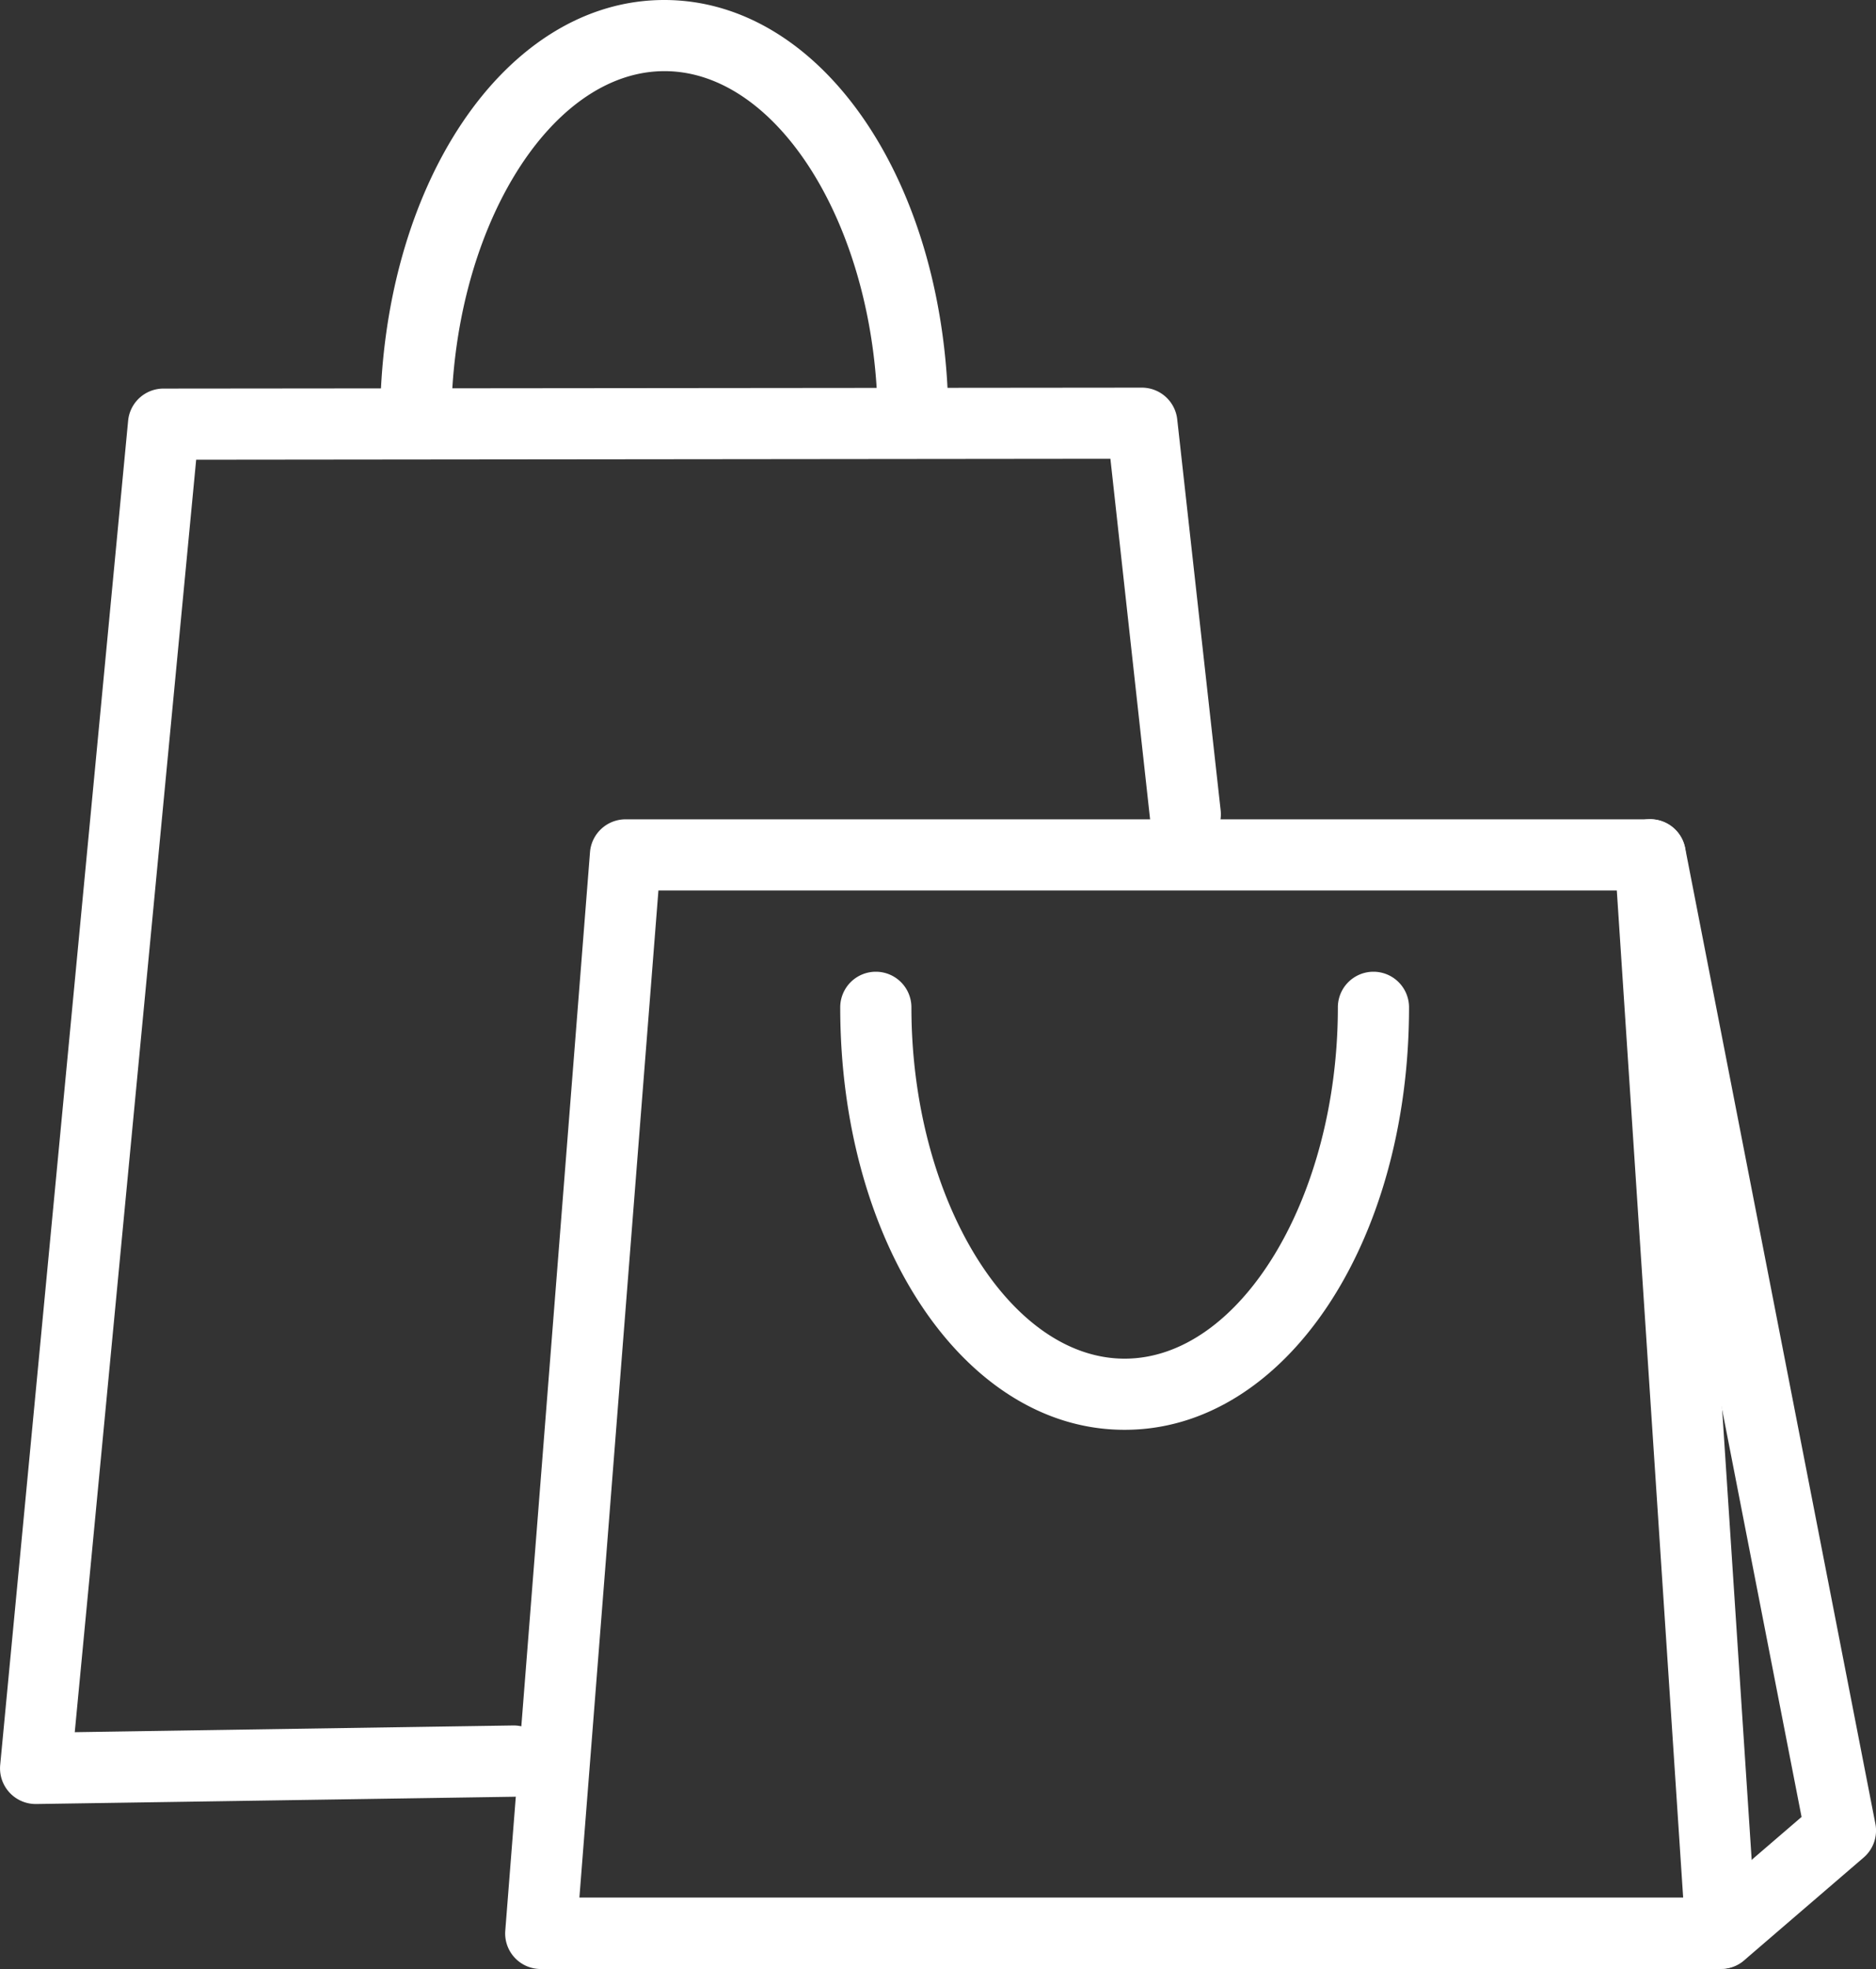 <svg id="icon-map-shopping" xmlns="http://www.w3.org/2000/svg" width="29.914" height="31.386" viewBox="0 0 29.914 31.386">
  <rect x="0" y="0" width="29.914" height="31.386" fill="#333333" stroke="none"/>
  <g id="Group_11914" data-name="Group 11914">
    <g id="Group_11907" data-name="Group 11907" transform="translate(0 0)">
      <path id="Path_77441" data-name="Path 77441" d="M35.874,36.892H17.058a.567.567,0,0,1-.566-.612l1.351-17.191a.569.569,0,0,1,.566-.523H34.748a.568.568,0,0,1,.566.531l1.127,17.191a.567.567,0,0,1-.567.6m-18.2-1.135h17.6L34.216,19.7H18.934Z" transform="translate(-8.435 -5.506)" fill="#fff"/>
      <path id="Path_77442" data-name="Path 77442" d="M9.762,34.911a.569.569,0,0,1-.565-.622l2.04-21.427a.566.566,0,0,1,.564-.513l15.6-.015a.568.568,0,0,1,.564.5l.693,6.237a.566.566,0,0,1-.5.626.574.574,0,0,1-.627-.5L26.9,13.468l-14.578.015L10.386,33.766l6.989-.107a.568.568,0,0,1,.018,1.136l-7.622.116Z" transform="translate(-9.194 -6.155)" fill="#fff"/>
      <path id="Path_77443" data-name="Path 77443" d="M25.86,28.068c-2.54,0-4.531-2.958-4.531-6.734a.567.567,0,0,1,1.135,0c0,3.035,1.556,5.6,3.4,5.6s3.4-2.564,3.4-5.6a.567.567,0,0,1,1.135,0c0,3.776-1.991,6.734-4.531,6.734" transform="translate(-7.931 -5.277)" fill="#fff"/>
      <path id="Path_77444" data-name="Path 77444" d="M23.185,14.038a.567.567,0,0,1-.567-.567c0-3.035-1.556-5.6-3.4-5.6s-3.4,2.564-3.4,5.6a.567.567,0,0,1-1.135,0c0-3.776,1.991-6.734,4.531-6.734s4.531,2.958,4.531,6.734a.567.567,0,0,1-.567.567" transform="translate(-8.622 -6.737)" fill="#fff"/>
      <path id="Path_77445" data-name="Path 77445" d="M34.208,36.892a.567.567,0,0,1-.37-1l1.656-1.424-2.97-15.229a.567.567,0,0,1,1.114-.216l3.033,15.553a.567.567,0,0,1-.187.539l-1.907,1.64a.566.566,0,0,1-.37.136" transform="translate(-6.767 -5.506)" fill="#fff"/>
    </g>
  </g>
</svg>
